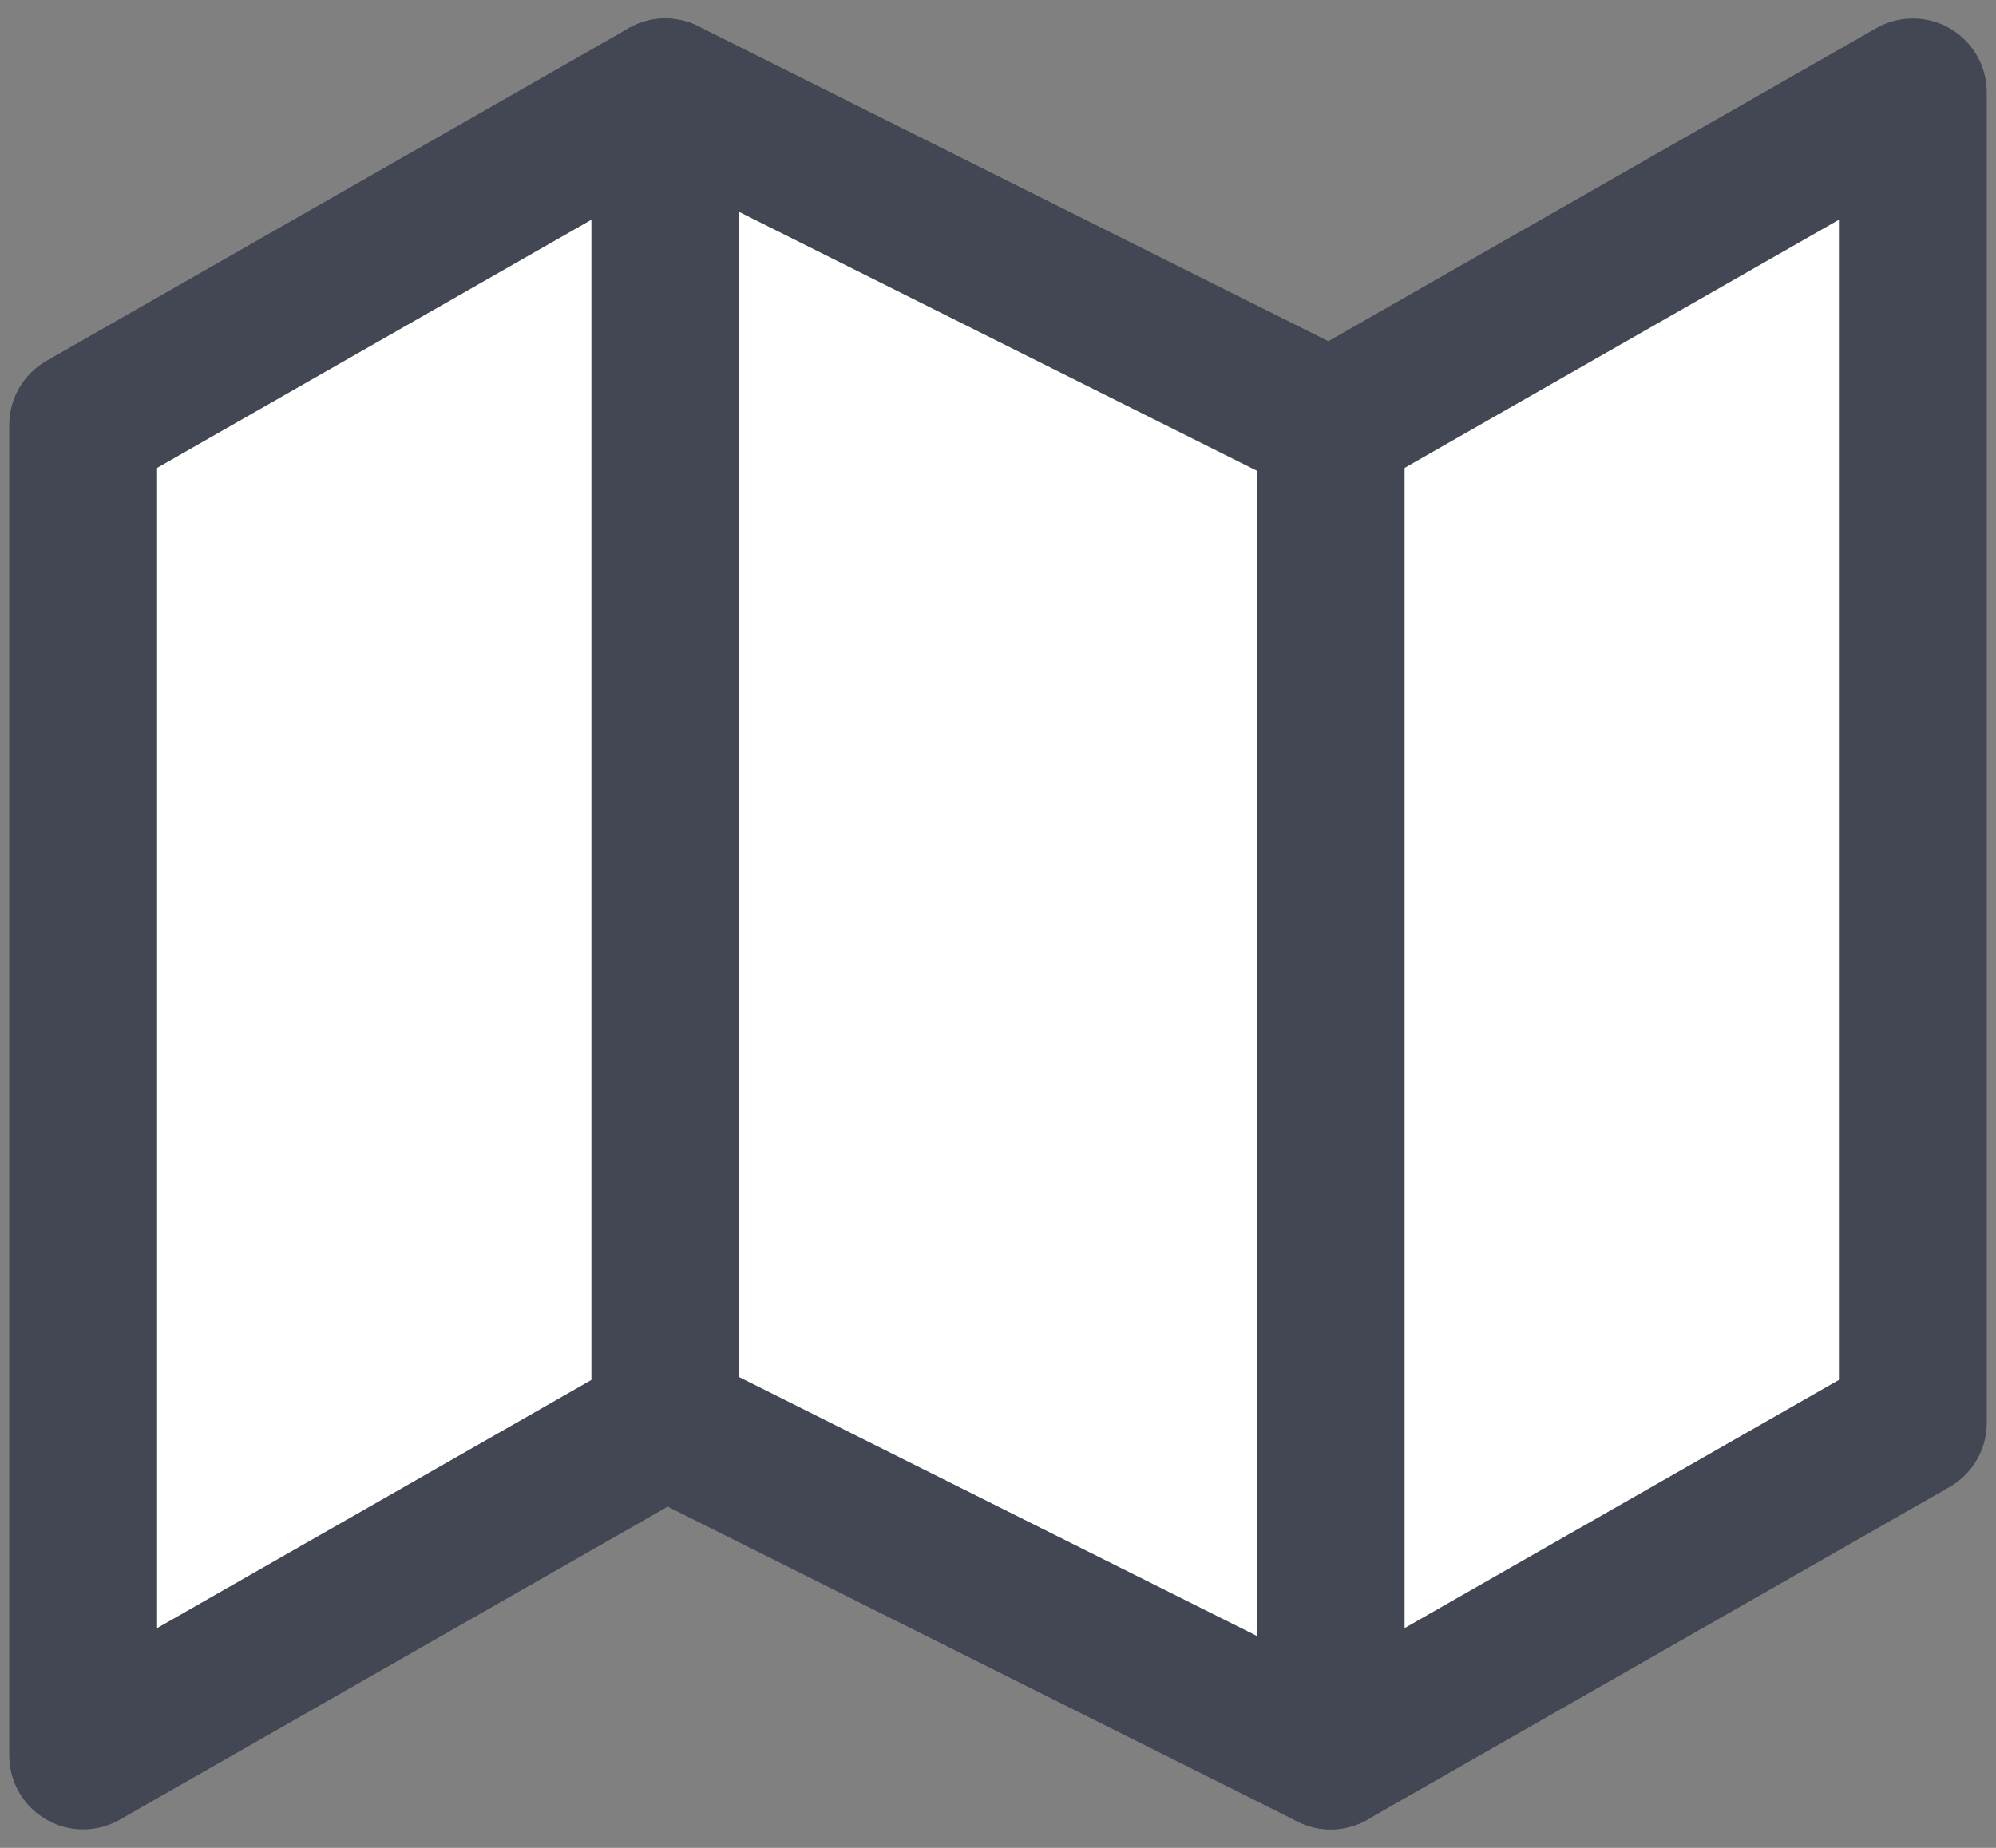 <svg width="27" height="25" viewBox="0 0 27 25" fill="none" xmlns="http://www.w3.org/2000/svg">
<rect x="0" y="0" width="27" height="25" fill="#808080" stroke="none"/>
<path d="M1.125 5.75V23.75L9 19.25L18 23.75L25.875 19.25V1.25L18 5.75L9 1.25L1.125 5.75Z" fill="white" stroke="#424753" stroke-width="2" stroke-linecap="round" stroke-linejoin="round"/>
<path d="M9 1.25V19.25" stroke="#424753" stroke-width="2" stroke-linecap="round" stroke-linejoin="round"/>
<path d="M18 5.75V23.75" stroke="#424753" stroke-width="2" stroke-linecap="round" stroke-linejoin="round"/>
</svg>
